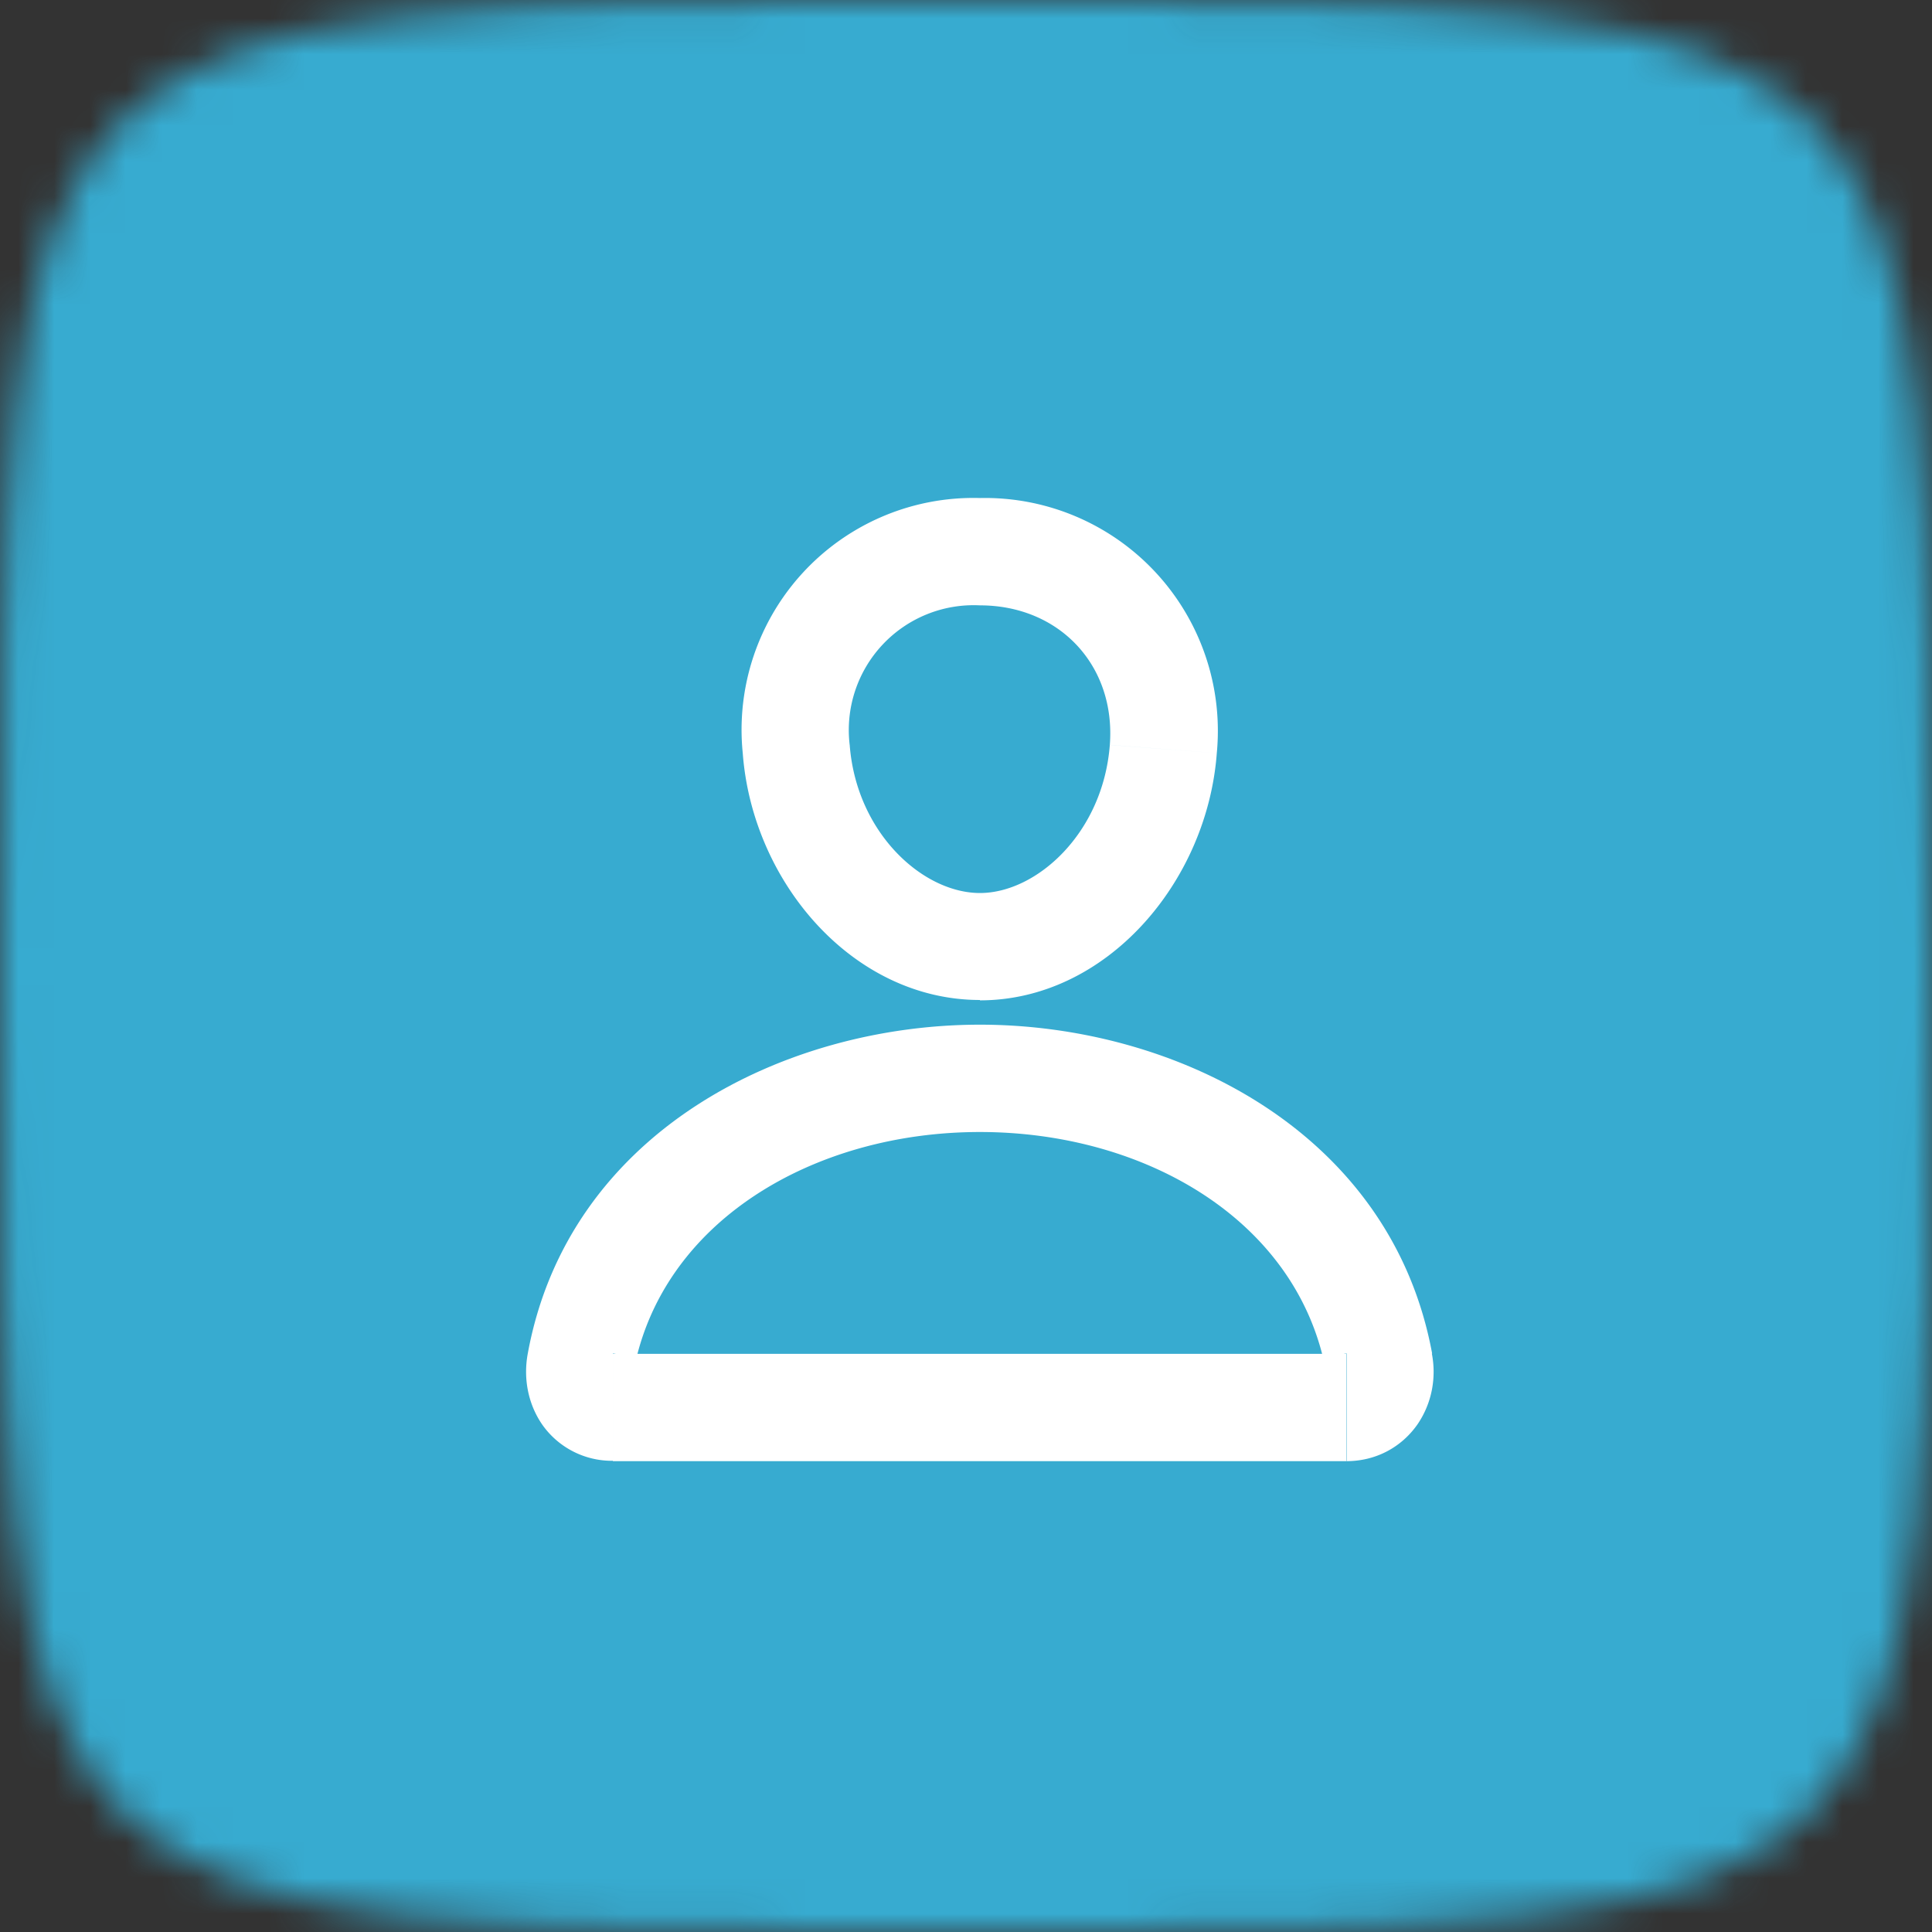 <svg xmlns="http://www.w3.org/2000/svg" fill="none" viewBox="0 0 54 54">
    <rect x="0" y="0" width="54" height="54" fill="#333333" stroke="none"/>
    <defs/>
    <mask id="a" width="54" height="54" x="0" y="0" maskUnits="userSpaceOnUse">
        <path fill="#C4C4C4" d="M27 0c27 0 27 0 27 27s0 27-27 27S0 54 0 27 0 0 27 0z"/>
    </mask>
    <g mask="url(#a)">
        <path fill="#37ABD0" d="M-.78-.78h55.62v55.62H-.78z"/>
    </g>
    <path fill="#fff" d="M32.51 20.95l1.5.11-1.5-.11zm-10.25 0l-1.5.1 1.5-.1zM16.22 38.1l1.48.27-1.48-.27zm22.33 0l1.48-.27-1.48.27zm-7.53-17.28c-.19 2.47-2.05 4.14-3.63 4.14v3c3.53 0 6.35-3.3 6.62-6.91l-3-.23zm-3.63 4.14c-1.6 0-3.45-1.68-3.64-4.13l-2.99.22c.27 3.62 3.09 6.9 6.63 6.9v-3zm-3.64-4.13a3.49 3.49 0 013.64-3.91v-3a6.48 6.48 0 00-6.63 7.13l3-.22zm3.64-3.91c2.22 0 3.8 1.68 3.63 3.9l2.99.23a6.51 6.51 0 00-6.62-7.13v3zm0 11.72c-5.48 0-11.51 3-12.64 9.2l2.95.53c.77-4.22 5.03-6.73 9.69-6.73v-3zm-12.64 9.2c-.12.65-.01 1.37.4 1.97a2.38 2.38 0 001.98 1.02v-3a.63.63 0 01.48.27c.1.13.1.24.09.27l-2.95-.54zm2.38 3h20.5v-3h-20.5v3zm20.5 0c.84 0 1.55-.4 1.99-1.03.41-.6.53-1.32.4-1.98l-2.95.54c0-.03 0-.14.09-.27a.63.63 0 01.48-.27v3zm2.4-3c-1.14-6.2-7.17-9.2-12.64-9.2v3c4.65 0 8.91 2.5 9.68 6.73l2.96-.54z"/>
</svg>
